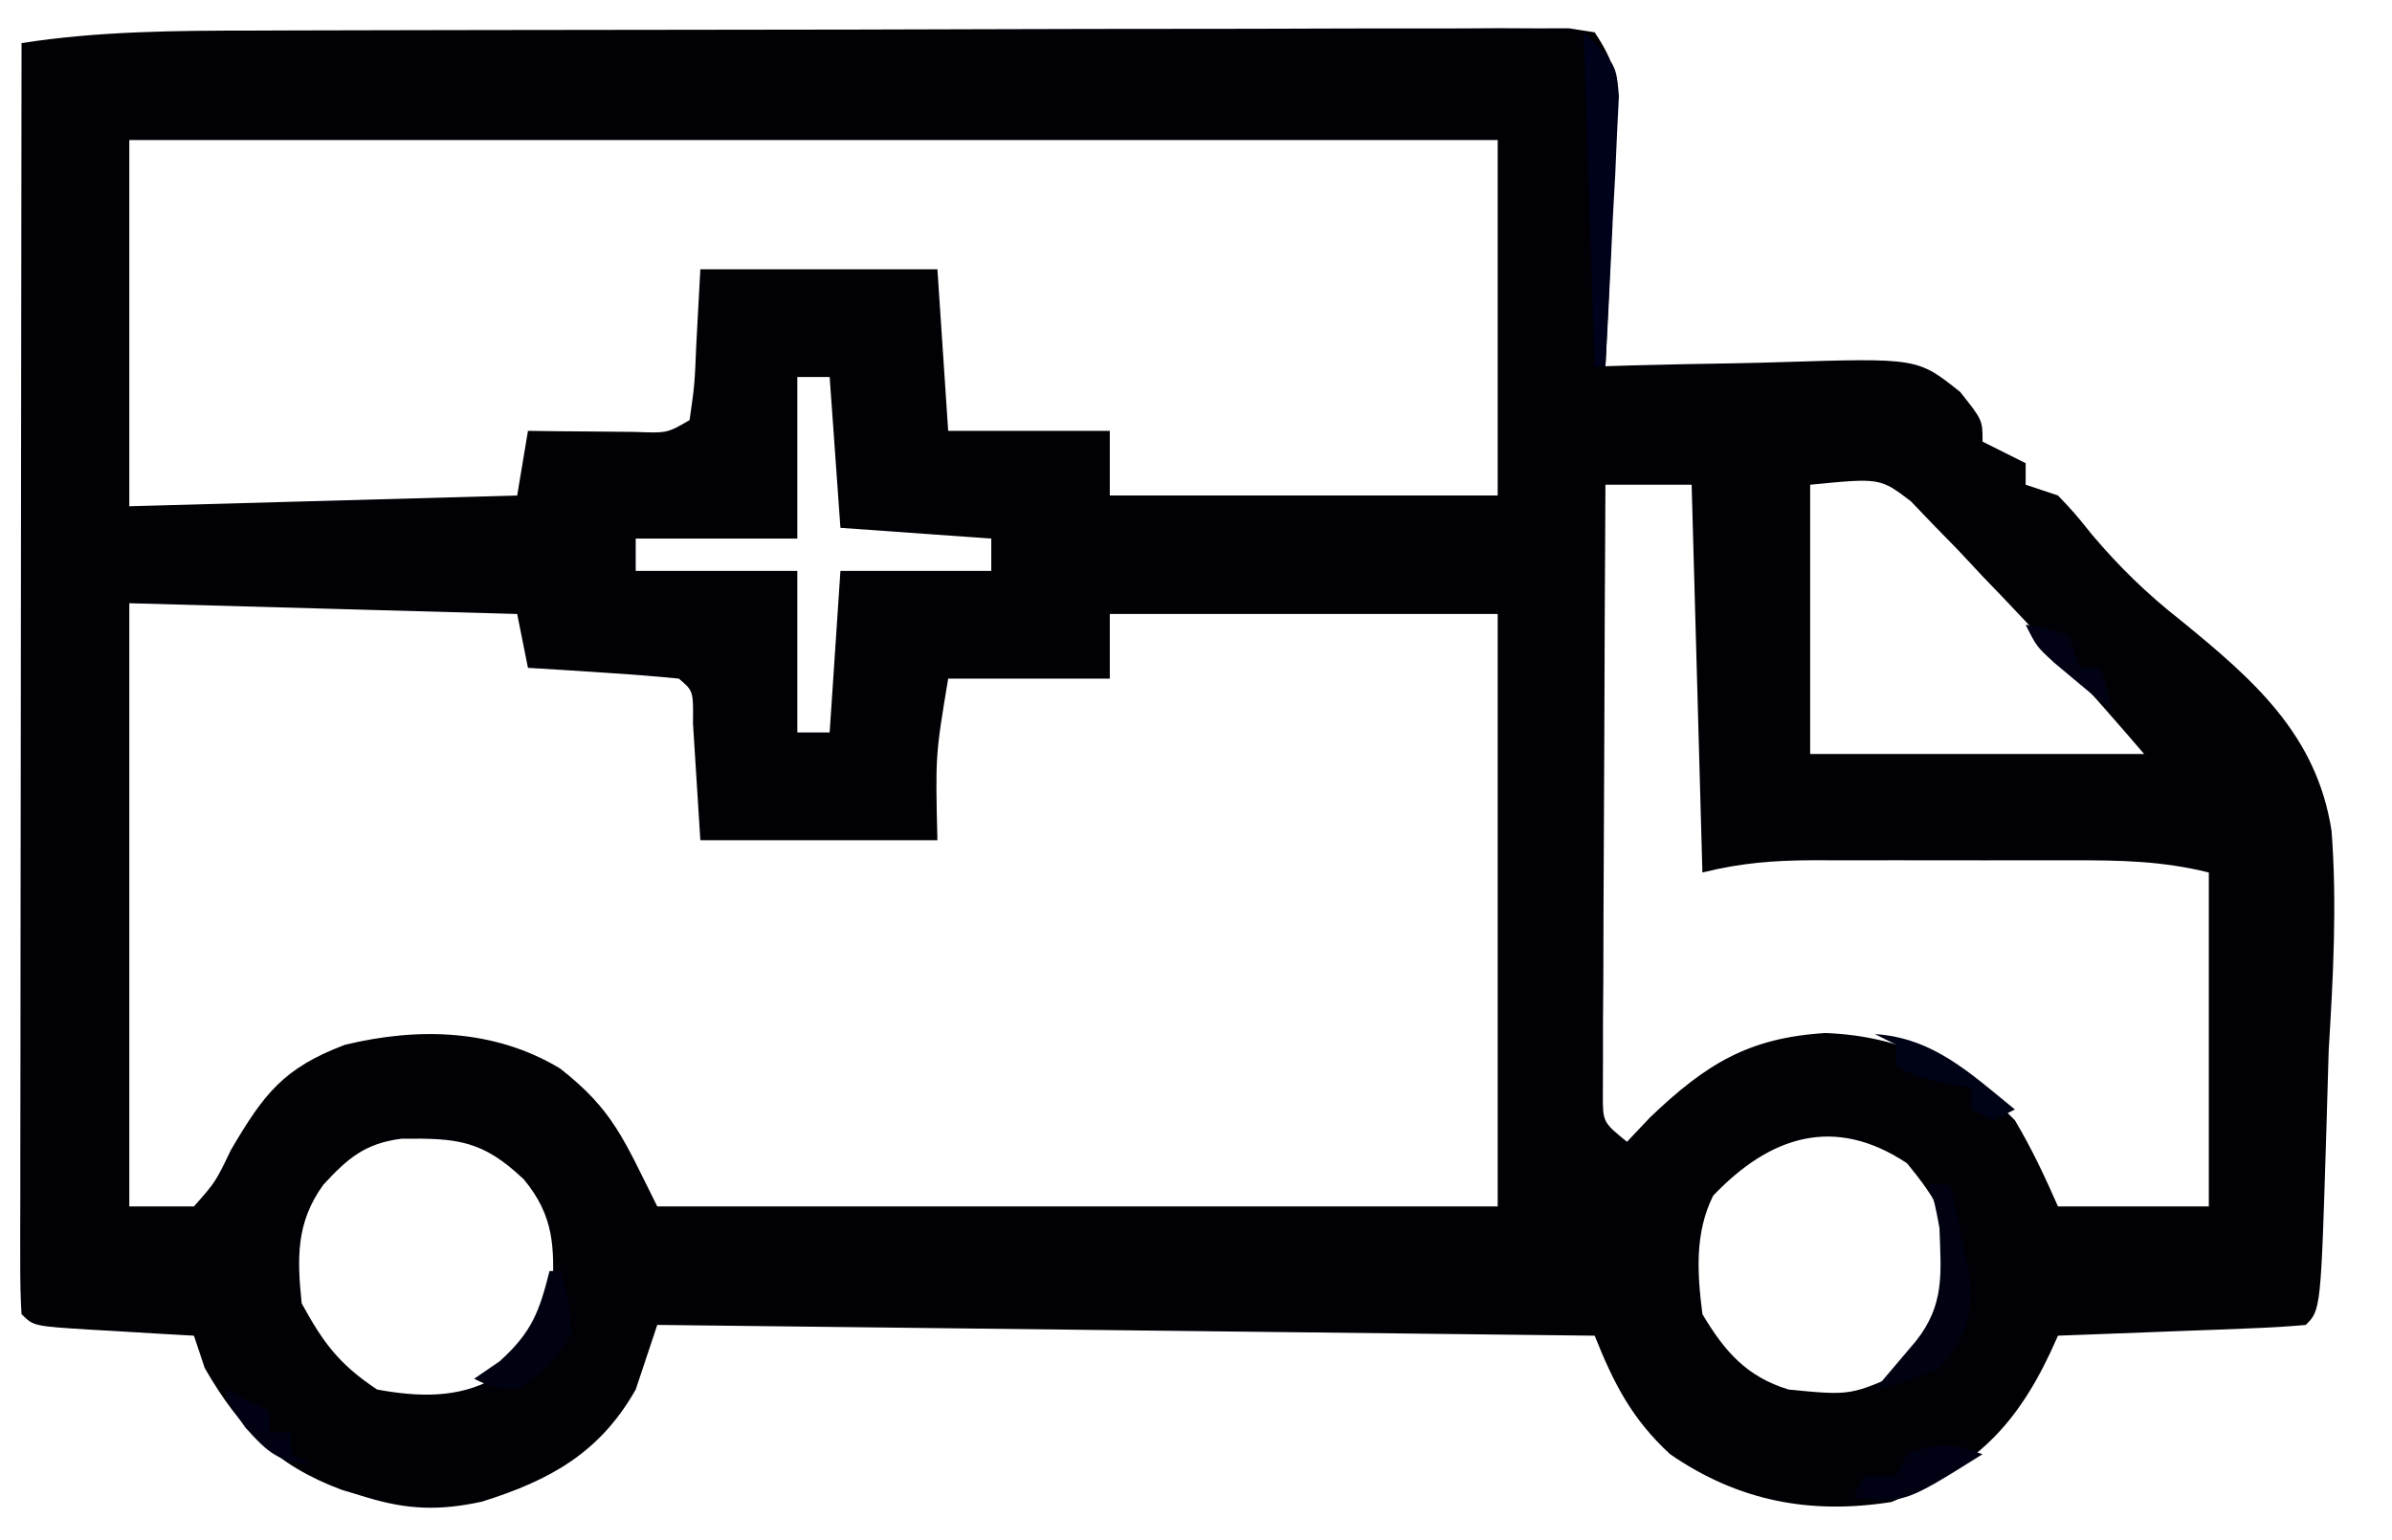 <?xml version="1.0" encoding="UTF-8"?>
<svg version="1.1" xmlns="http://www.w3.org/2000/svg" width="222" height="143">
<path d="M0 0 C1.358 -0.005 2.715 -0.01 4.073 -0.015 C7.737 -0.028 11.402 -0.035 15.067 -0.039 C17.357 -0.042 19.648 -0.046 21.938 -0.051 C29.106 -0.064 36.275 -0.074 43.444 -0.078 C51.716 -0.082 59.988 -0.1 68.261 -0.129 C74.663 -0.15 81.064 -0.16 87.466 -0.162 C91.288 -0.163 95.11 -0.169 98.932 -0.187 C102.519 -0.203 106.105 -0.205 109.692 -0.196 C111.641 -0.195 113.589 -0.209 115.538 -0.223 C116.69 -0.218 117.843 -0.212 119.03 -0.206 C120.035 -0.208 121.041 -0.209 122.077 -0.211 C122.862 -0.088 123.647 0.035 124.456 0.161 C126.88 3.798 126.627 5.276 126.432 9.579 C126.381 10.833 126.329 12.086 126.276 13.378 C126.211 14.688 126.147 15.999 126.081 17.349 C126.022 18.684 125.965 20.019 125.909 21.354 C125.767 24.624 125.616 27.893 125.456 31.161 C126.726 31.122 126.726 31.122 128.022 31.082 C131.187 30.996 134.351 30.934 137.516 30.886 C138.882 30.861 140.247 30.827 141.613 30.784 C154.426 30.386 154.426 30.386 158.385 33.556 C160.456 36.161 160.456 36.161 160.456 38.161 C161.776 38.821 163.096 39.481 164.456 40.161 C164.456 40.821 164.456 41.481 164.456 42.161 C165.446 42.491 166.436 42.821 167.456 43.161 C168.968 44.751 168.968 44.751 170.589 46.765 C173.136 49.784 175.713 52.29 178.818 54.729 C185.576 60.244 191.461 65.332 192.847 74.298 C193.363 81.111 192.996 87.853 192.581 94.661 C192.504 97.032 192.435 99.403 192.374 101.774 C191.854 118.763 191.854 118.763 190.456 120.161 C188.75 120.319 187.038 120.412 185.327 120.478 C184.292 120.519 183.258 120.561 182.192 120.604 C181.103 120.644 180.015 120.683 178.893 120.724 C177.254 120.788 177.254 120.788 175.583 120.854 C172.874 120.961 170.165 121.063 167.456 121.161 C167.211 121.699 166.967 122.238 166.715 122.792 C163.322 129.963 159.381 133.52 152.018 136.599 C144.473 137.79 137.792 136.533 131.456 132.161 C127.928 128.902 126.262 125.676 124.456 121.161 C95.746 120.831 67.036 120.501 37.456 120.161 C36.796 122.141 36.136 124.121 35.456 126.161 C32.125 132.033 27.516 134.584 21.19 136.567 C17.248 137.423 14.3 137.328 10.456 136.161 C9.703 135.933 8.95 135.705 8.174 135.47 C2.074 133.202 -1.319 129.771 -4.544 124.161 C-4.874 123.171 -5.204 122.181 -5.544 121.161 C-6.616 121.101 -7.687 121.04 -8.791 120.978 C-10.188 120.893 -11.585 120.808 -12.982 120.724 C-13.689 120.684 -14.396 120.645 -15.125 120.604 C-20.431 120.274 -20.431 120.274 -21.544 119.161 C-21.64 117.63 -21.666 116.095 -21.665 114.561 C-21.666 113.567 -21.667 112.573 -21.669 111.548 C-21.665 110.448 -21.662 109.349 -21.658 108.216 C-21.658 107.065 -21.658 105.913 -21.658 104.727 C-21.658 100.902 -21.65 97.076 -21.642 93.251 C-21.64 90.607 -21.639 87.963 -21.638 85.318 C-21.635 79.057 -21.626 72.795 -21.616 66.534 C-21.605 59.407 -21.6 52.28 -21.595 45.153 C-21.584 30.489 -21.567 15.825 -21.544 1.161 C-14.353 0.044 -7.268 0.006 0 0 Z M-11.544 10.161 C-11.544 21.381 -11.544 32.601 -11.544 44.161 C0.336 43.831 12.216 43.501 24.456 43.161 C24.786 41.181 25.116 39.201 25.456 37.161 C26.371 37.173 27.286 37.184 28.229 37.196 C29.418 37.205 30.606 37.214 31.831 37.224 C33.014 37.235 34.197 37.247 35.417 37.259 C38.375 37.376 38.375 37.376 40.456 36.161 C40.926 32.886 40.926 32.886 41.081 29.099 C41.204 26.809 41.328 24.52 41.456 22.161 C48.716 22.161 55.976 22.161 63.456 22.161 C63.951 29.586 63.951 29.586 64.456 37.161 C69.406 37.161 74.356 37.161 79.456 37.161 C79.456 39.141 79.456 41.121 79.456 43.161 C91.336 43.161 103.216 43.161 115.456 43.161 C115.456 32.271 115.456 21.381 115.456 10.161 C73.546 10.161 31.636 10.161 -11.544 10.161 Z M50.456 32.161 C50.456 37.111 50.456 42.061 50.456 47.161 C45.506 47.161 40.556 47.161 35.456 47.161 C35.456 48.151 35.456 49.141 35.456 50.161 C40.406 50.161 45.356 50.161 50.456 50.161 C50.456 55.111 50.456 60.061 50.456 65.161 C51.446 65.161 52.436 65.161 53.456 65.161 C53.786 60.211 54.116 55.261 54.456 50.161 C59.076 50.161 63.696 50.161 68.456 50.161 C68.456 49.171 68.456 48.181 68.456 47.161 C61.526 46.666 61.526 46.666 54.456 46.161 C54.126 41.541 53.796 36.921 53.456 32.161 C52.466 32.161 51.476 32.161 50.456 32.161 Z M125.456 42.161 C125.409 49.819 125.374 57.477 125.352 65.135 C125.341 68.691 125.327 72.247 125.305 75.803 C125.279 79.888 125.269 83.974 125.26 88.06 C125.25 89.34 125.24 90.62 125.229 91.939 C125.229 93.12 125.229 94.301 125.229 95.518 C125.224 96.562 125.22 97.605 125.215 98.681 C125.207 101.337 125.207 101.337 127.456 103.161 C128.507 102.047 128.507 102.047 129.581 100.911 C134.755 95.962 138.709 93.505 145.866 93.063 C152.95 93.331 158.56 96.038 163.456 101.161 C165.016 103.776 166.223 106.364 167.456 109.161 C172.076 109.161 176.696 109.161 181.456 109.161 C181.456 98.931 181.456 88.701 181.456 78.161 C177.111 77.075 173.113 77.017 168.674 77.028 C167.824 77.027 166.973 77.026 166.097 77.025 C164.302 77.025 162.506 77.027 160.711 77.031 C157.966 77.036 155.22 77.031 152.475 77.024 C150.729 77.025 148.983 77.026 147.237 77.028 C146.417 77.026 145.597 77.024 144.752 77.022 C141.086 77.037 138.036 77.266 134.456 78.161 C134.126 66.281 133.796 54.401 133.456 42.161 C130.816 42.161 128.176 42.161 125.456 42.161 Z M144.456 42.161 C144.456 50.411 144.456 58.661 144.456 67.161 C154.686 67.161 164.916 67.161 175.456 67.161 C170.603 61.5 165.704 56.065 160.518 50.724 C159.745 49.897 158.972 49.07 158.176 48.218 C157.414 47.437 156.651 46.657 155.866 45.853 C155.186 45.143 154.507 44.433 153.807 43.702 C150.948 41.522 150.948 41.522 144.456 42.161 Z M-11.544 53.161 C-11.544 71.641 -11.544 90.121 -11.544 109.161 C-9.564 109.161 -7.584 109.161 -5.544 109.161 C-3.543 106.896 -3.543 106.896 -2.107 103.911 C0.963 98.684 2.773 96.317 8.456 94.161 C15.251 92.512 22.328 92.678 28.436 96.353 C33.372 100.215 34.336 102.923 37.456 109.161 C63.196 109.161 88.936 109.161 115.456 109.161 C115.456 91.011 115.456 72.861 115.456 54.161 C103.576 54.161 91.696 54.161 79.456 54.161 C79.456 56.141 79.456 58.121 79.456 60.161 C74.506 60.161 69.556 60.161 64.456 60.161 C63.267 67.303 63.267 67.303 63.456 75.161 C56.196 75.161 48.936 75.161 41.456 75.161 C41.228 71.548 41 67.935 40.772 64.321 C40.806 61.301 40.806 61.301 39.456 60.161 C37.106 59.926 34.75 59.747 32.393 59.599 C30.458 59.473 30.458 59.473 28.483 59.345 C26.984 59.254 26.984 59.254 25.456 59.161 C24.961 56.686 24.961 56.686 24.456 54.161 C12.576 53.831 0.696 53.501 -11.544 53.161 Z M6.456 107.161 C3.931 110.648 4.021 113.959 4.456 118.161 C6.482 121.865 7.936 123.815 11.456 126.161 C15.232 126.845 18.927 127.012 22.342 125.11 C25.159 122.798 27.215 120.881 27.729 117.208 C27.919 112.914 27.89 110.065 25.081 106.661 C21.222 102.986 18.871 102.818 13.713 102.876 C10.342 103.302 8.715 104.696 6.456 107.161 Z M135.456 108.161 C133.724 111.624 133.977 115.375 134.456 119.161 C136.522 122.63 138.557 124.97 142.456 126.161 C148.219 126.727 148.219 126.727 153.331 124.411 C156.458 121.1 157.324 119.347 157.831 114.786 C157.386 110.49 156.16 108.483 153.456 105.161 C146.704 100.66 140.721 102.632 135.456 108.161 Z " fill="#000005" transform="translate(23.544,2.839)"/>
<path d="M0 0 C0.66 0 1.32 0 2 0 C2.419 1.891 2.809 3.788 3.188 5.688 C3.408 6.743 3.628 7.799 3.855 8.887 C4.029 12.629 3.318 14.102 1 17 C-2.188 18.312 -2.188 18.312 -5 19 C-3.096 16.754 -3.096 16.754 -1.191 14.508 C1.499 11.103 1.146 8.248 1 4 C0.571 1.69 0.571 1.69 0 0 Z " fill="#000212" transform="translate(179,110)"/>
<path d="M0 0 C3 3 3 3 3.249 5.911 C3.191 7.068 3.134 8.226 3.074 9.418 C3.019 10.672 2.965 11.925 2.908 13.217 C2.835 14.527 2.763 15.837 2.688 17.188 C2.624 18.523 2.562 19.858 2.502 21.193 C2.348 24.463 2.181 27.732 2 31 C1.67 31 1.34 31 1 31 C0.67 20.77 0.34 10.54 0 0 Z " fill="#00011B" transform="translate(147,3)"/>
<path d="M0 0 C0.33 0 0.66 0 1 0 C1.812 2.688 1.812 2.688 2 6 C-0.188 8.938 -0.188 8.938 -3 11 C-5.312 10.812 -5.312 10.812 -7 10 C-6.216 9.464 -5.433 8.928 -4.625 8.375 C-1.666 5.698 -0.954 3.816 0 0 Z " fill="#000212" transform="translate(51,118)"/>
<path d="M0 0 C5.442 0.34 8.937 3.703 13 7 C12.01 7.495 12.01 7.495 11 8 C10.34 7.67 9.68 7.34 9 7 C9 6.34 9 5.68 9 5 C8.216 4.856 7.433 4.711 6.625 4.562 C4 4 4 4 2 3 C2 2.34 2 1.68 2 1 C1.34 0.67 0.68 0.34 0 0 Z " fill="#000215" transform="translate(174,96)"/>
<path d="M0 0 C-7.286 4.571 -7.286 4.571 -12 4 C-11.67 3.34 -11.34 2.68 -11 2 C-10.01 2 -9.02 2 -8 2 C-7.67 1.34 -7.34 0.68 -7 0 C-4.026 -1.09 -3.116 -1.039 0 0 Z " fill="#000214" transform="translate(184,135)"/>
<path d="M0 0 C1.938 0.312 1.938 0.312 4 1 C4.33 1.99 4.66 2.98 5 4 C5.66 4 6.32 4 7 4 C7.33 5.32 7.66 6.64 8 8 C6.851 7.046 5.706 6.086 4.562 5.125 C3.924 4.591 3.286 4.058 2.629 3.508 C1 2 1 2 0 0 Z " fill="#010213" transform="translate(188,58)"/>
<path d="M0 0 C1.98 0.99 1.98 0.99 4 2 C4 2.66 4 3.32 4 4 C4.66 4 5.32 4 6 4 C6 4.66 6 5.32 6 6 C6.66 6.33 7.32 6.66 8 7 C4.784 6.655 3.979 5.977 1.75 3.5 C0 1 0 1 0 0 Z " fill="#000213" transform="translate(21,129)"/>
</svg>
